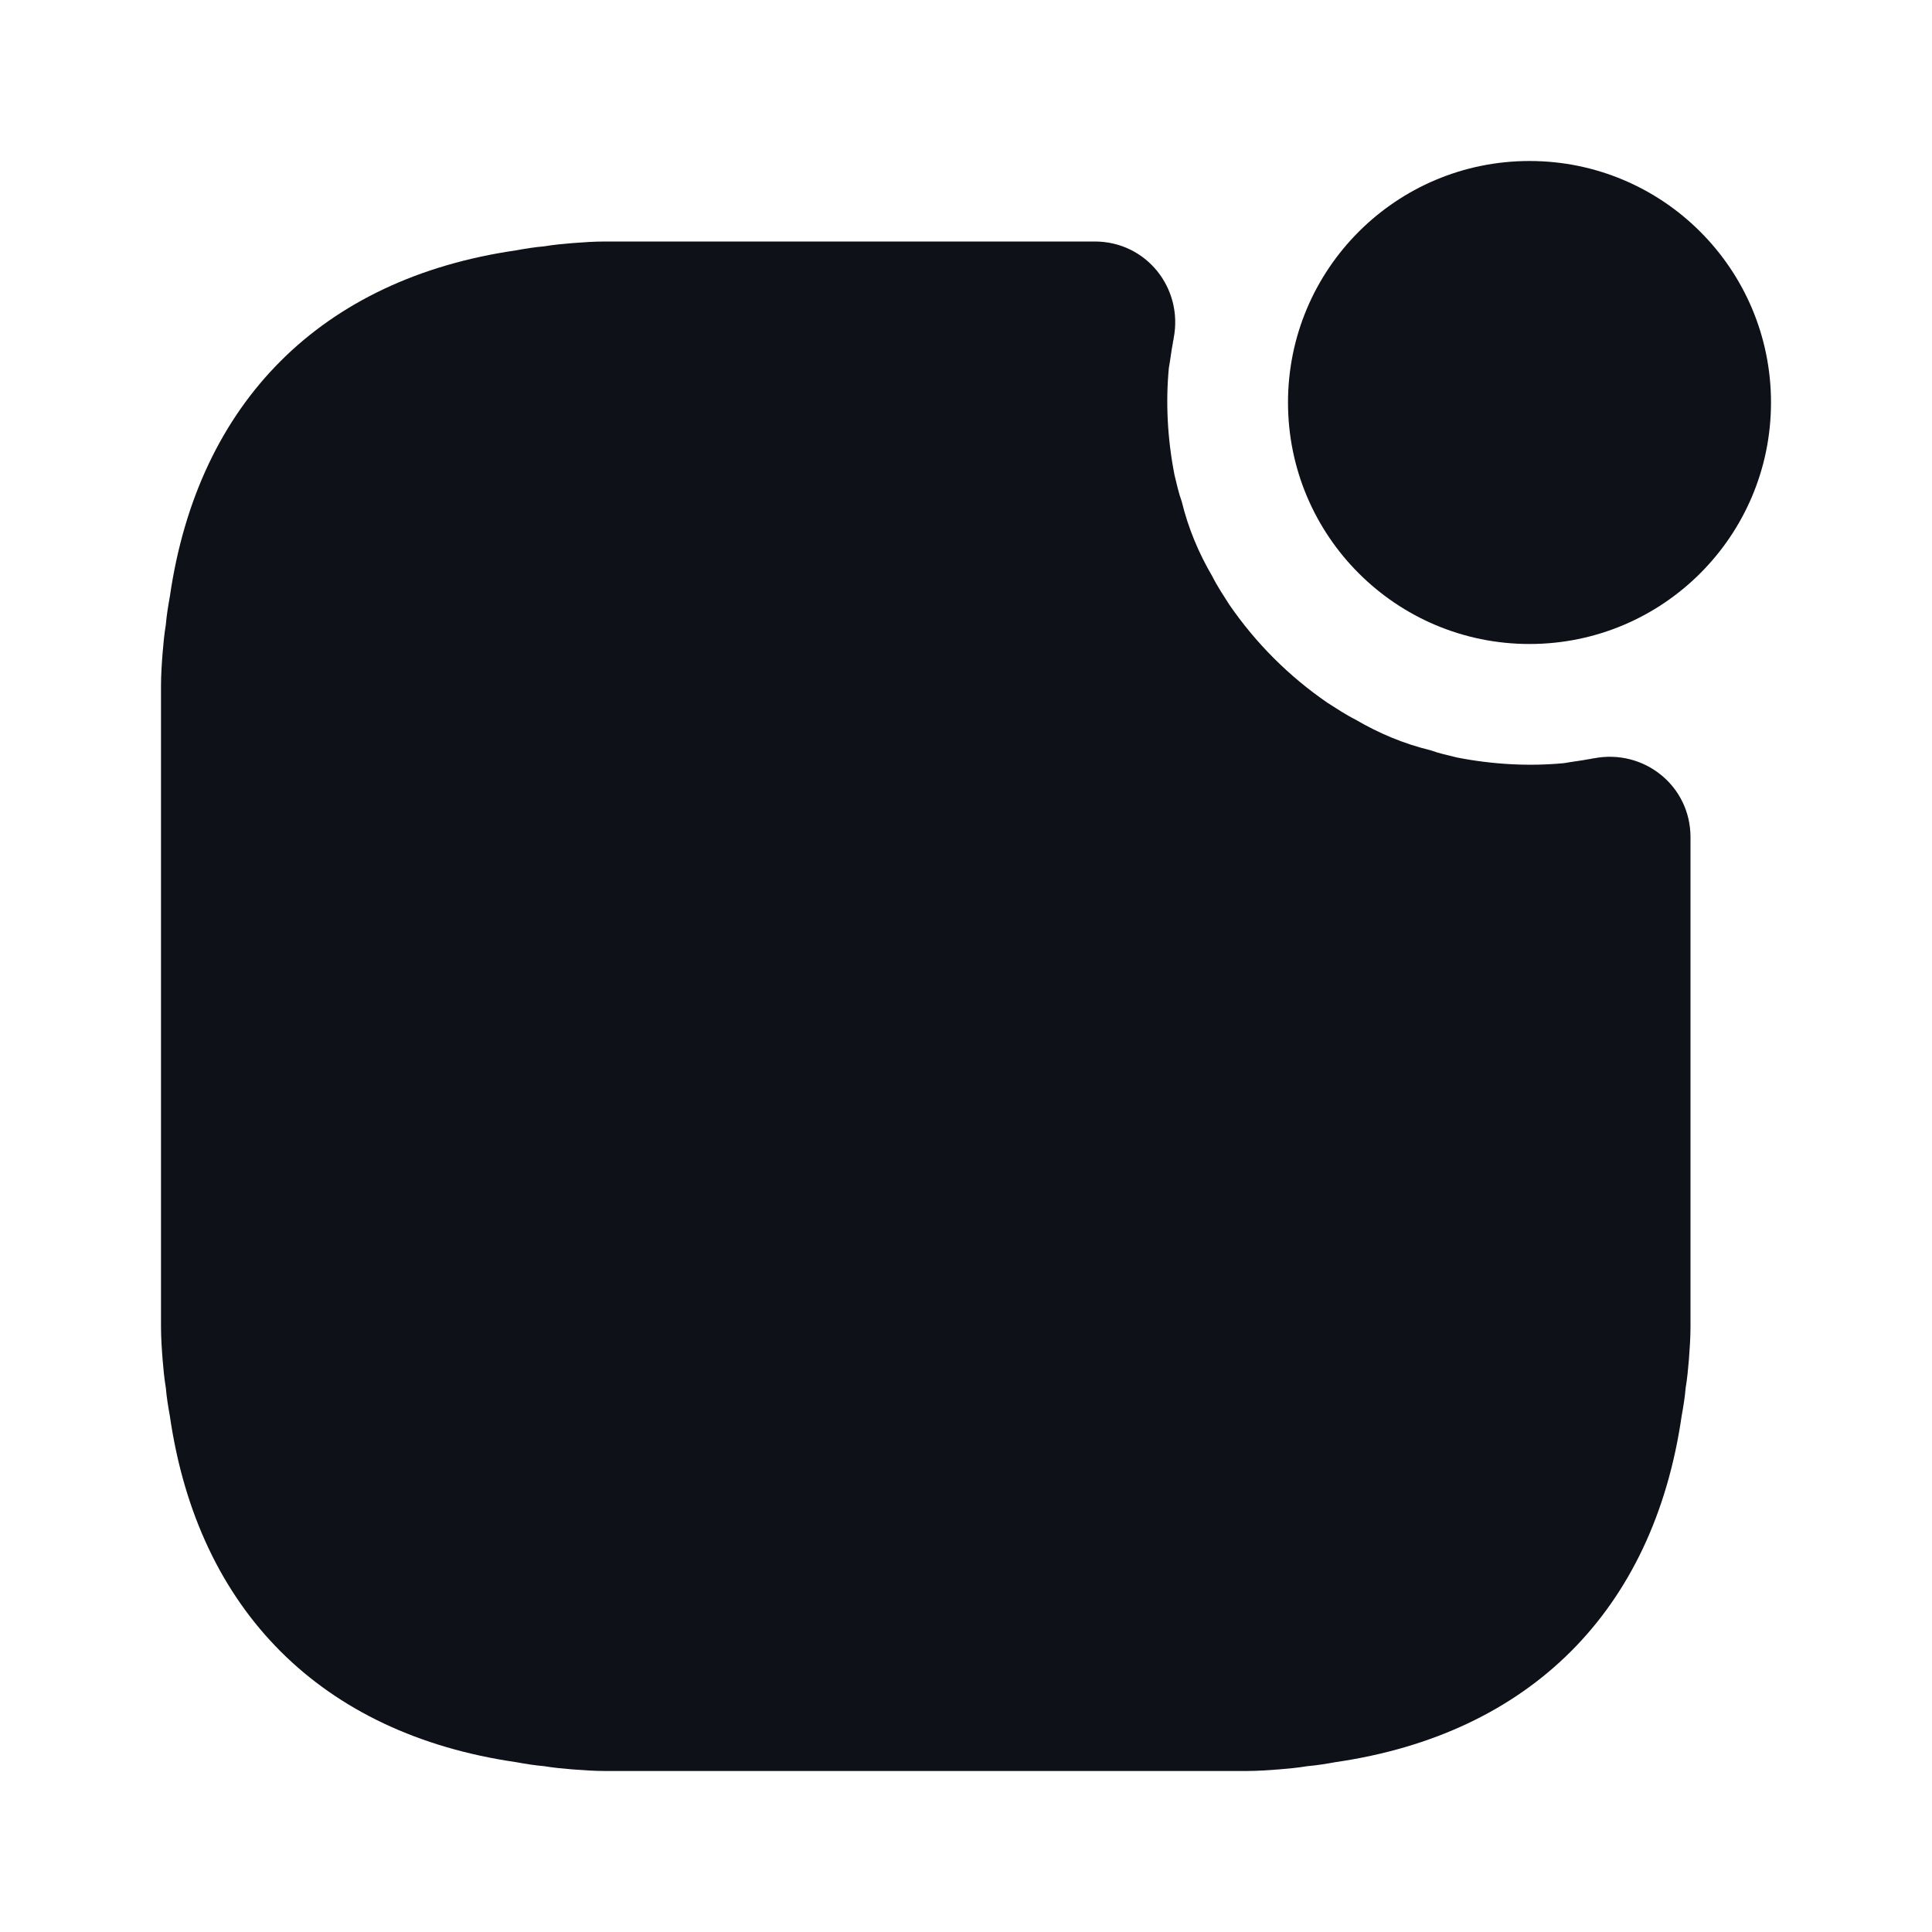 <svg width="24" height="24" viewBox="0 0 24 24" fill="none" xmlns="http://www.w3.org/2000/svg">
<path d="M19 8C20.657 8 22 6.657 22 5C22 3.343 20.657 2 19 2C17.343 2 16 3.343 16 5C16 6.657 17.343 8 19 8Z" fill="#0E1117"/>
<path d="M21 10.4V16.48C21 16.62 20.99 16.76 20.98 16.89C20.97 17.01 20.96 17.12 20.94 17.24C20.93 17.36 20.91 17.48 20.89 17.59C20.54 20.01 19 21.54 16.59 21.89C16.48 21.91 16.36 21.93 16.24 21.94C16.12 21.96 16.01 21.97 15.89 21.98C15.76 21.99 15.62 22 15.48 22H7.52C7.38 22 7.24 21.99 7.11 21.98C6.99 21.97 6.88 21.96 6.76 21.94C6.64 21.93 6.52 21.91 6.41 21.89C4 21.54 2.46 20.01 2.11 17.59C2.09 17.48 2.07 17.36 2.06 17.24C2.04 17.12 2.03 17.01 2.02 16.89C2.01 16.76 2 16.62 2 16.48V8.52C2 8.38 2.01 8.24 2.02 8.11C2.03 7.99 2.04 7.88 2.06 7.76C2.07 7.64 2.09 7.52 2.11 7.41C2.46 4.99 4 3.46 6.41 3.11C6.52 3.09 6.64 3.07 6.76 3.06C6.88 3.04 6.99 3.03 7.11 3.02C7.24 3.01 7.38 3 7.52 3H13.6C14.24 3 14.7 3.58 14.58 4.2C14.58 4.22 14.57 4.24 14.57 4.26C14.55 4.36 14.54 4.46 14.52 4.57C14.48 4.99 14.5 5.44 14.59 5.9C14.62 6.02 14.64 6.12 14.68 6.23C14.76 6.56 14.89 6.87 15.06 7.16C15.12 7.28 15.2 7.4 15.27 7.51C15.6 7.99 16.01 8.4 16.49 8.73C16.6 8.8 16.72 8.88 16.84 8.94C17.13 9.11 17.44 9.24 17.77 9.32C17.88 9.36 17.98 9.38 18.1 9.41C18.56 9.5 19.01 9.52 19.43 9.48C19.54 9.46 19.64 9.45 19.74 9.43C19.76 9.43 19.78 9.42 19.8 9.42C20.42 9.3 21 9.76 21 10.4Z" fill="#0E1117"/>
</svg>
